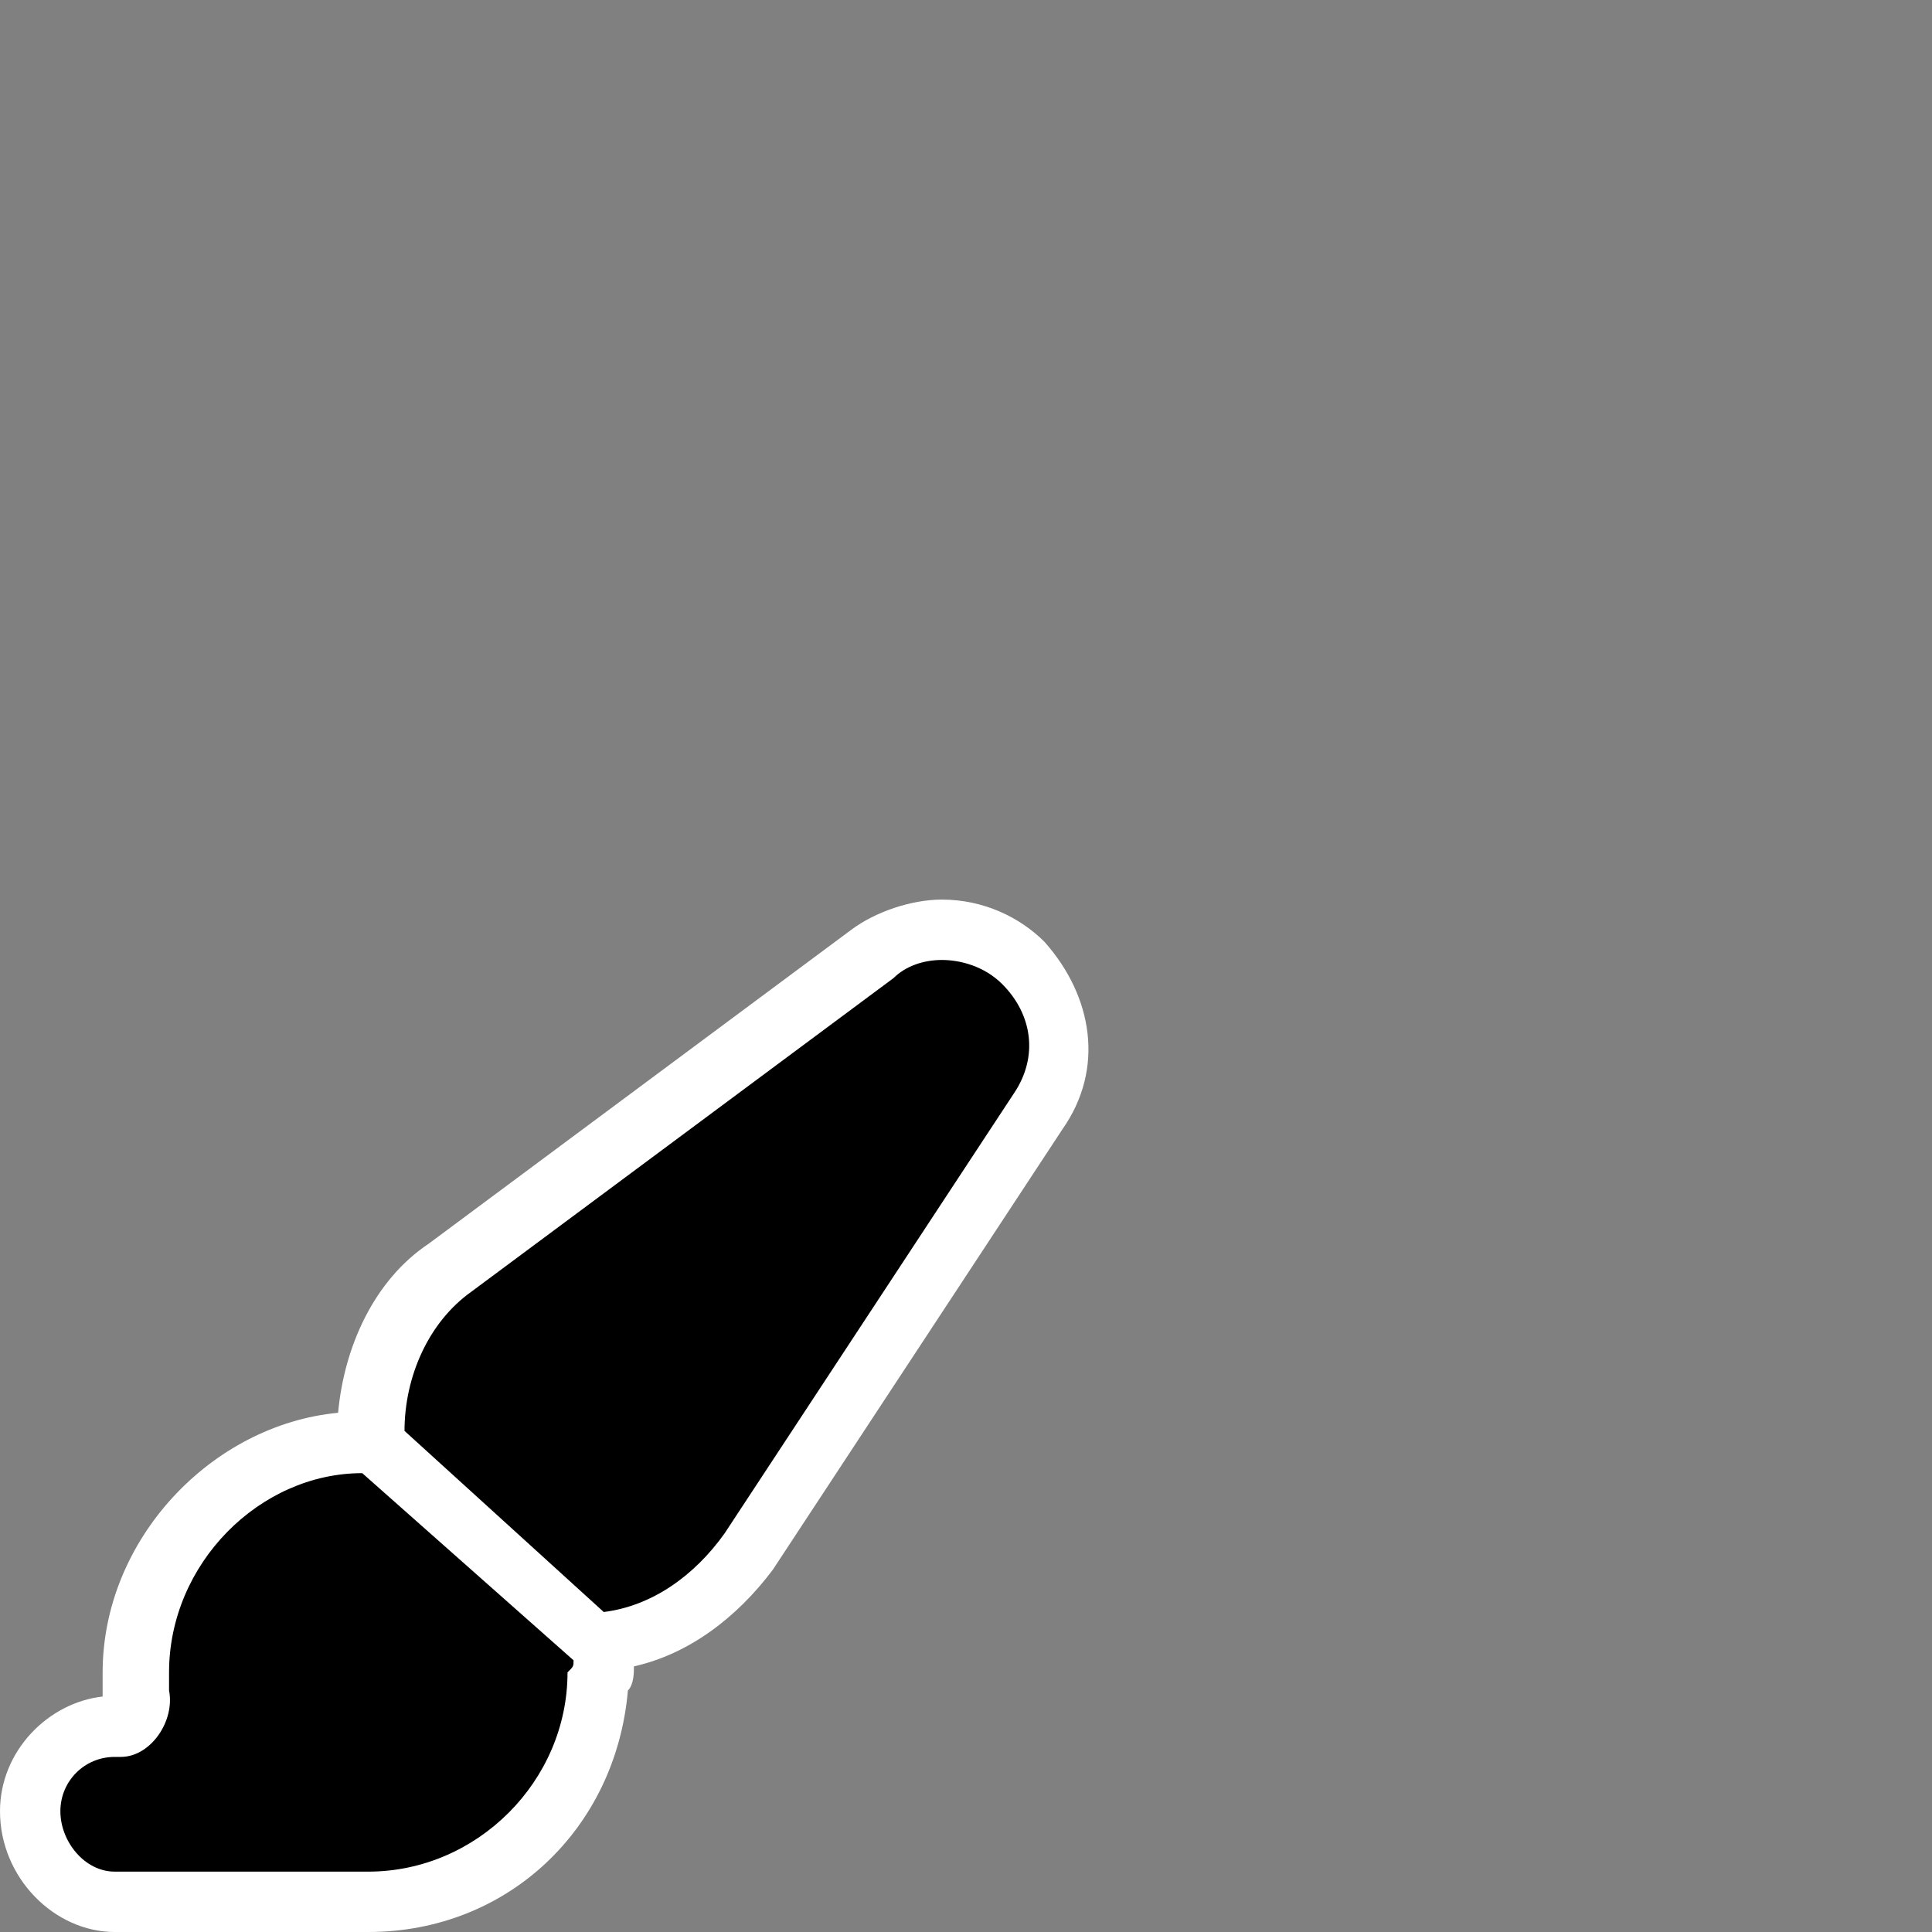 <?xml version="1.0" encoding="utf-8"?>
<!-- Generator: Adobe Illustrator 28.0.0, SVG Export Plug-In . SVG Version: 6.00 Build 0)  -->
<svg version="1.1" id="圖層_1" xmlns="http://www.w3.org/2000/svg" xmlns:xlink="http://www.w3.org/1999/xlink" x="0px" y="0px"
	 viewBox="0 0 32 32" style="enable-background:new 0 0 32 32;" xml:space="preserve">
<rect x="0" y="0" width="32" height="32" fill="#808080" stroke="none"/>
<style type="text/css">
	.st0{fill:#FFFFFF;}
</style>
<g>
	<path d="M1.9,31.5c-0.7,0-1.4-0.7-1.4-1.5c0-0.8,0.6-1.4,1.4-1.4H2c0.1,0,0.1,0,0.2-0.1c0.1-0.1,0.1-0.3,0.1-0.4l0-0.4
		c0-2.1,1.7-3.8,3.7-3.8c0.1,0,0.2,0,0.3,0.1c-0.1-0.1-0.1-0.2-0.1-0.3c0-1.1,0.5-2.1,1.3-2.7l7-5.2c0.3-0.2,0.7-0.4,1.1-0.4
		c0.5,0,1,0.2,1.3,0.5c0.7,0.7,0.8,1.7,0.3,2.4l-4.8,7.3c-0.6,0.9-1.5,1.4-2.4,1.5c0,0,0,0-0.1,0c0,0-0.1,0-0.1,0
		c0.1,0.1,0.1,0.2,0.1,0.3c0,0.2,0,0.3-0.1,0.4c-0.1,2-1.8,3.6-3.8,3.6H1.9z"/>
	<path class="st0" d="M15.6,15.9c0.3,0,0.7,0.1,1,0.4c0.5,0.5,0.6,1.2,0.2,1.8L12,25.4c-0.5,0.7-1.2,1.2-2,1.3l-3.3-3
		c0-0.9,0.4-1.8,1.1-2.3l7-5.2C15,16,15.3,15.9,15.6,15.9 M6,24.4l3.5,3.1c0,0.1,0,0.1-0.1,0.2c0,1.8-1.5,3.3-3.3,3.3H1.9
		C1.4,31,1,30.5,1,30s0.4-0.9,0.9-0.9H2c0.5,0,0.9-0.6,0.8-1.1c0-0.1,0-0.2,0-0.3C2.8,25.9,4.3,24.4,6,24.4 M15.6,14.9
		c-0.5,0-1.1,0.2-1.5,0.5l-7,5.2c-0.9,0.6-1.4,1.7-1.5,2.8c-2.1,0.2-3.9,2.1-3.9,4.3V28c0,0,0,0.1,0,0.1C0.8,28.2,0,29,0,30
		c0,1.1,0.9,2,1.9,2h4.2c2.3,0,4.1-1.7,4.3-4c0.1-0.1,0.1-0.3,0.1-0.4c0.9-0.2,1.7-0.8,2.3-1.6l4.8-7.3c0.7-1,0.5-2.2-0.3-3.1
		C16.9,15.2,16.3,14.9,15.6,14.9L15.6,14.9z"/>
</g>
</svg>
